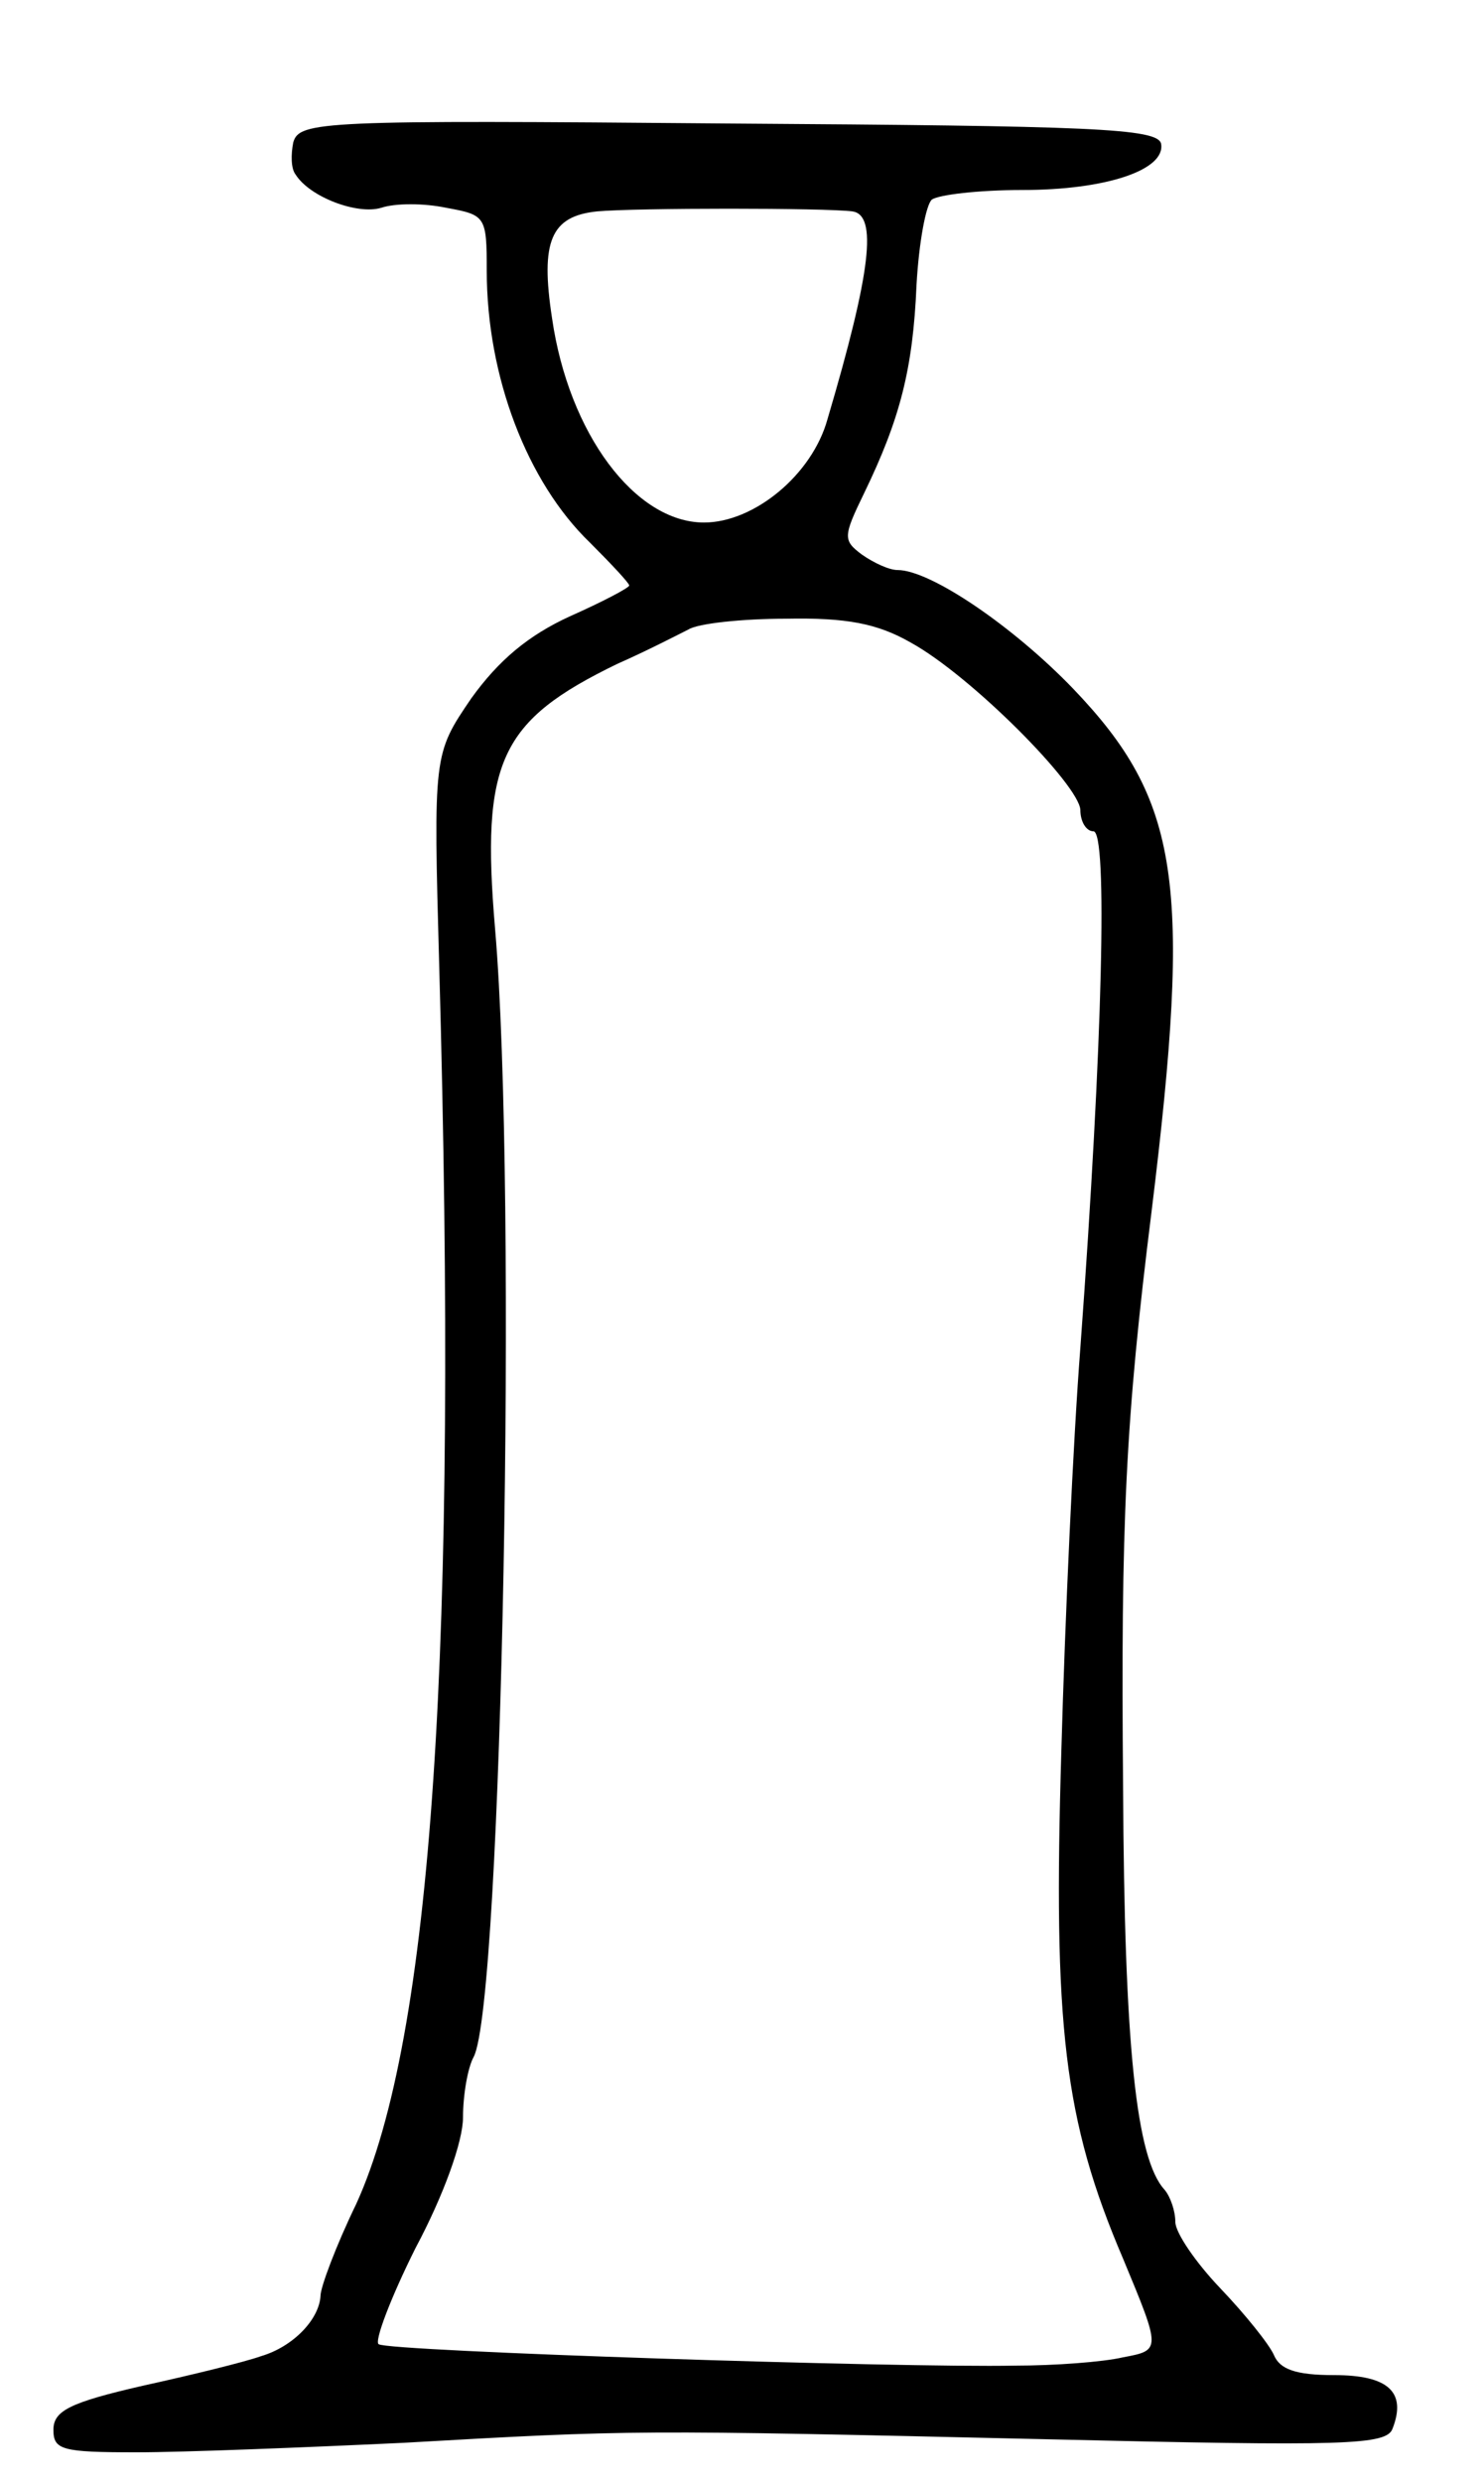 <svg version="1.0" xmlns="http://www.w3.org/2000/svg"
 width="125pt" height="209pt" viewBox="0 0 125 209"
 preserveAspectRatio="xMidYMid meet">
<g transform="translate(0,209) scale(0.1,-0.1)"
fill="#000000" stroke="none">
<path d="M247 1970 c-2 -10 -2 -22 2 -27 12 -19 52 -34 72 -28 12 4 36 4 55 0
33 -6 34 -7 34 -53 0 -89 34 -178 87 -229 18 -18 33 -34 33 -36 0 -2 -23 -14
-50 -26 -35 -16 -60 -37 -83 -69 -32 -47 -32 -47 -27 -227 16 -573 -6 -901
-70 -1041 -17 -35 -30 -70 -30 -77 -1 -20 -23 -43 -50 -51 -14 -5 -59 -16
-100 -25 -61 -14 -75 -21 -75 -37 0 -17 7 -19 70 -19 39 0 140 4 225 8 193 11
194 11 541 3 253 -6 287 -5 292 9 12 31 -4 45 -49 45 -33 0 -46 5 -51 17 -4 9
-24 34 -45 56 -21 22 -38 47 -38 56 0 9 -4 21 -9 27 -24 26 -34 121 -35 339
-2 224 2 309 24 485 34 277 24 346 -66 440 -50 52 -120 100 -148 100 -7 0 -20
6 -30 13 -16 12 -16 15 2 52 30 62 41 104 44 175 2 36 8 68 13 72 6 4 39 8 76
8 71 0 121 17 117 39 -3 13 -59 15 -365 17 -342 3 -361 2 -366 -16z m471 -58
c21 -3 16 -50 -21 -175 -13 -47 -62 -87 -104 -87 -58 0 -114 75 -128 172 -10
65 -1 86 38 90 33 3 192 3 215 0z m49 -363 c51 -28 142 -120 143 -141 0 -10 5
-18 11 -18 12 0 8 -176 -11 -435 -6 -77 -13 -230 -16 -339 -7 -232 2 -311 52
-428 32 -77 32 -77 0 -83 -17 -4 -58 -7 -91 -7 -96 -2 -527 12 -536 18 -4 2
10 39 31 81 24 45 40 90 40 110 0 19 4 42 9 51 24 46 37 728 18 950 -12 141 4
175 103 223 25 11 52 25 60 29 8 5 45 9 82 9 51 1 77 -4 105 -20z"/>
</g>
</svg>
